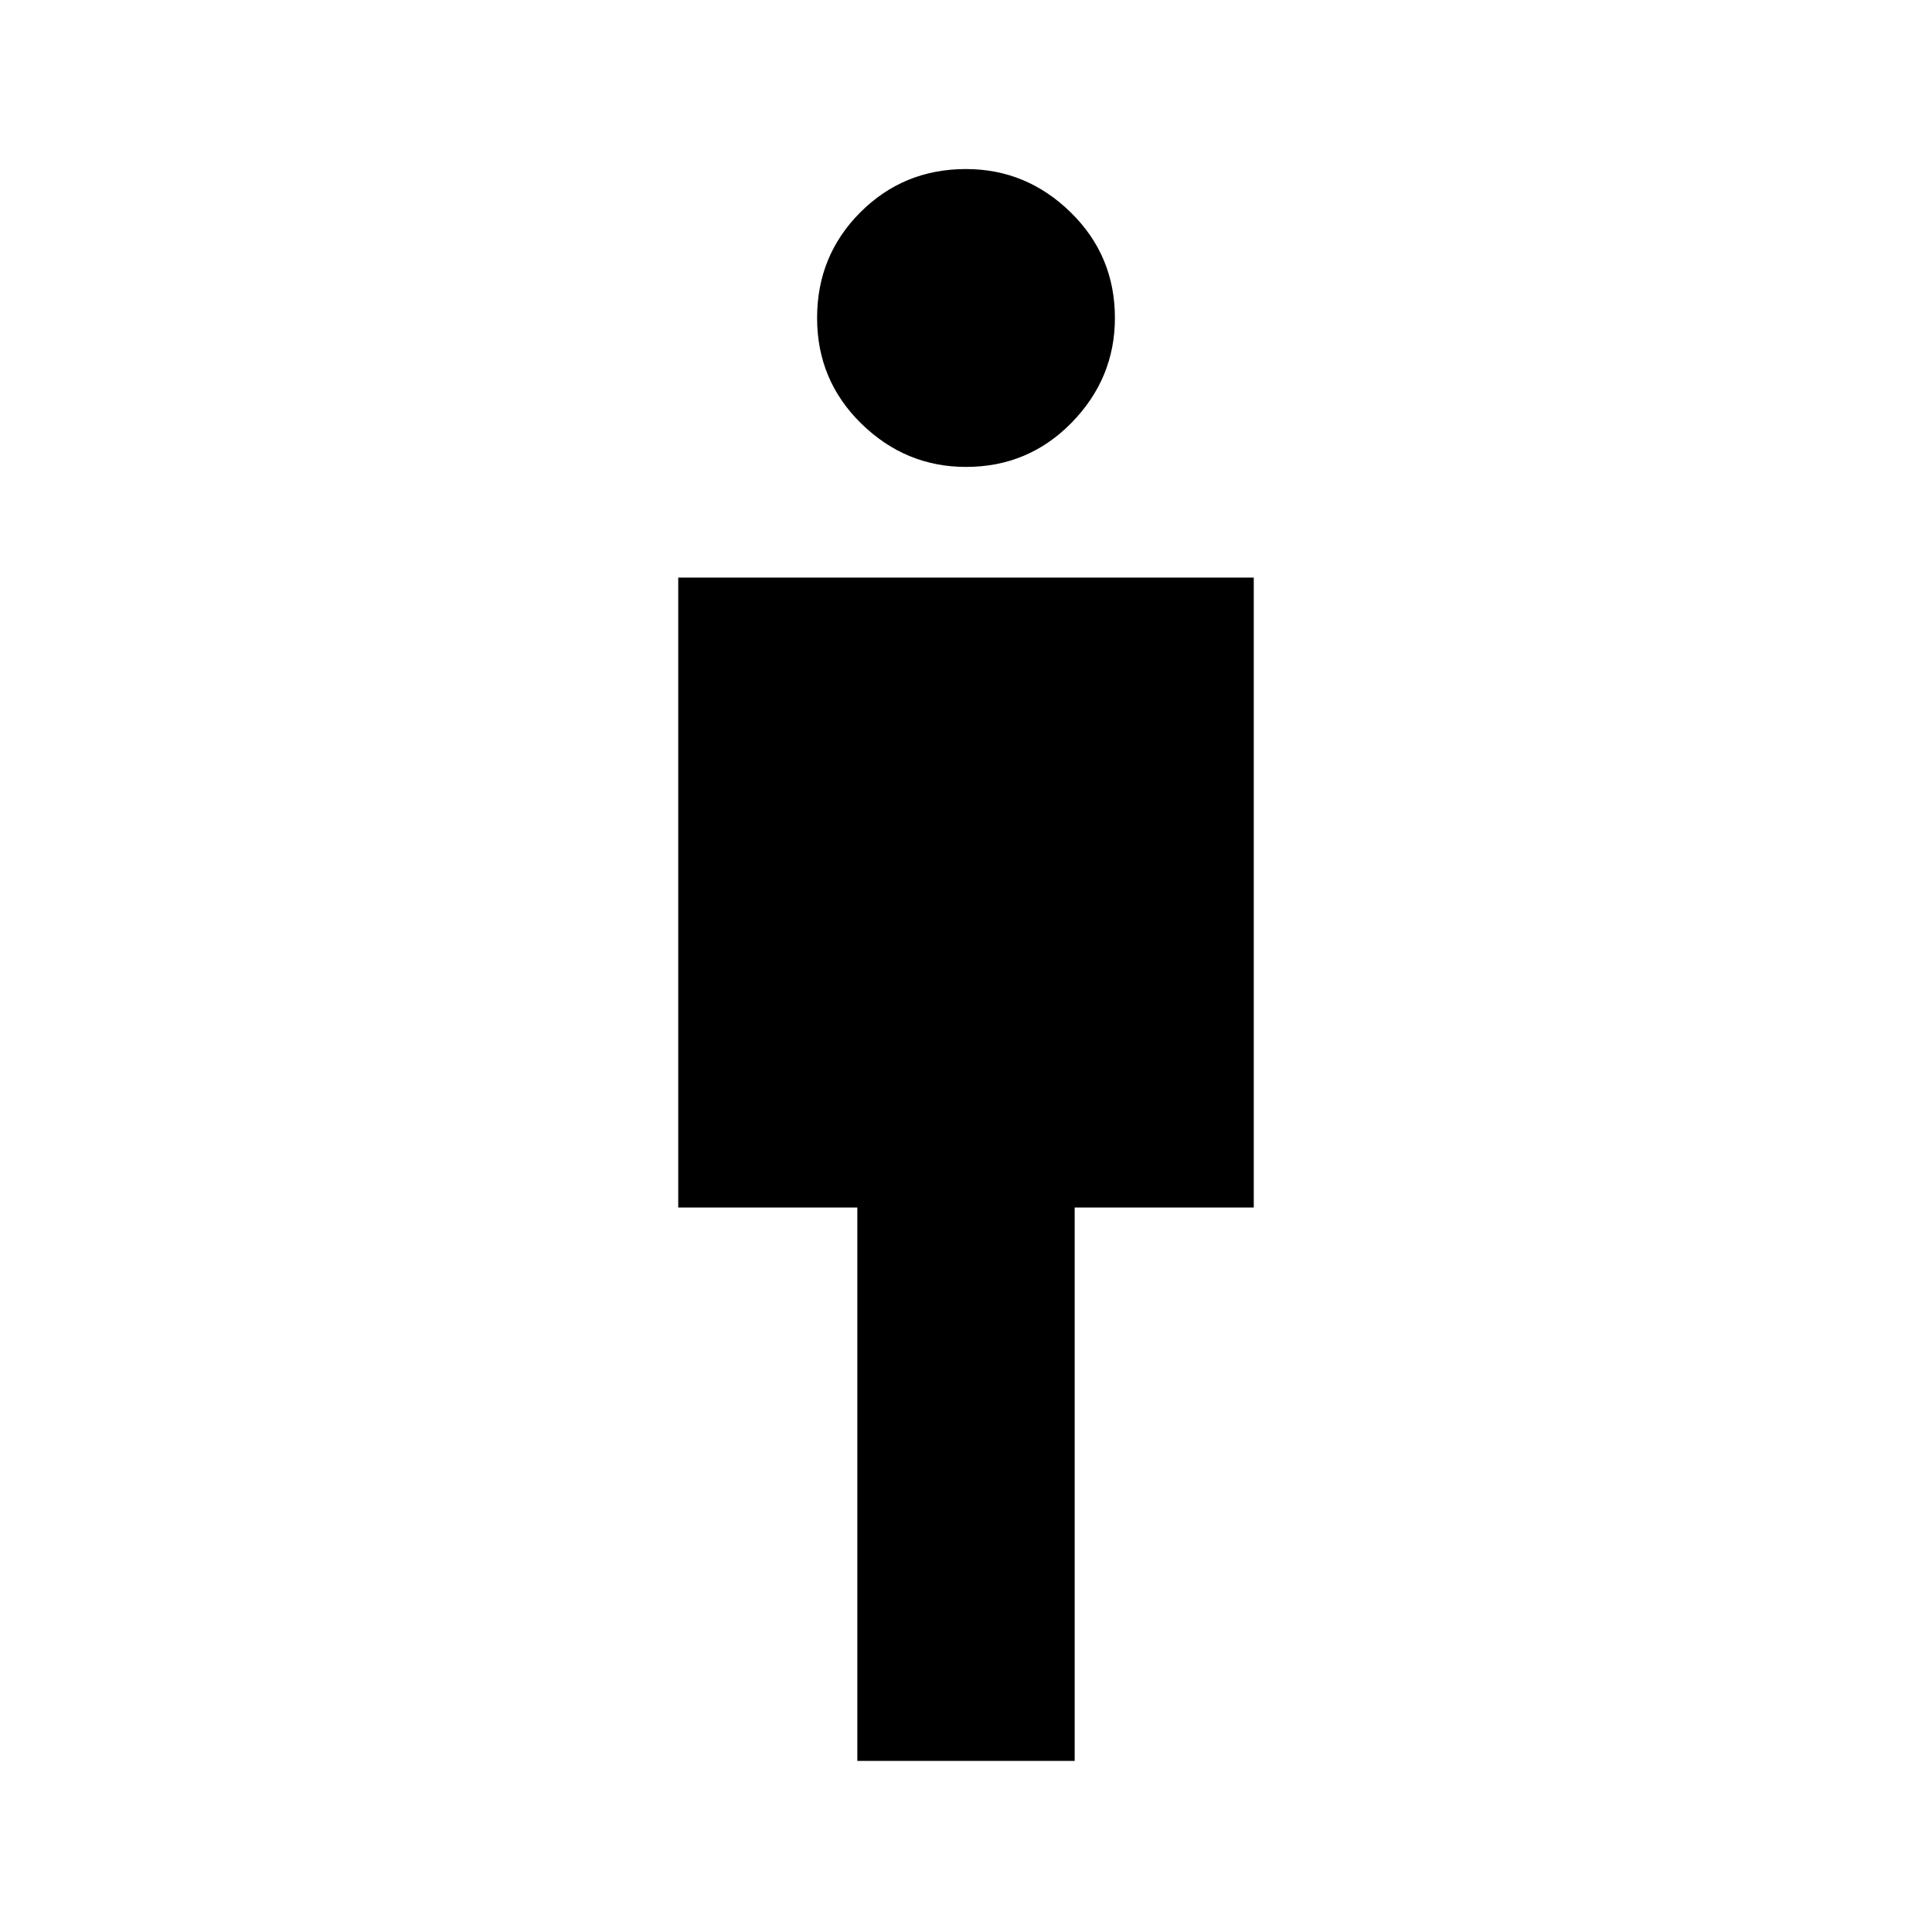 <svg xmlns="http://www.w3.org/2000/svg" height="40" width="40"><path d="M17.75 36.458V25h-3.708V11.958h11.916V25H22.25v11.458ZM20 9.667q-1.25 0-2.167-.896-.916-.896-.916-2.188 0-1.291.895-2.187Q18.708 3.5 20 3.5q1.25 0 2.167.896.916.896.916 2.187 0 1.25-.895 2.167-.896.917-2.188.917Z"/></svg>